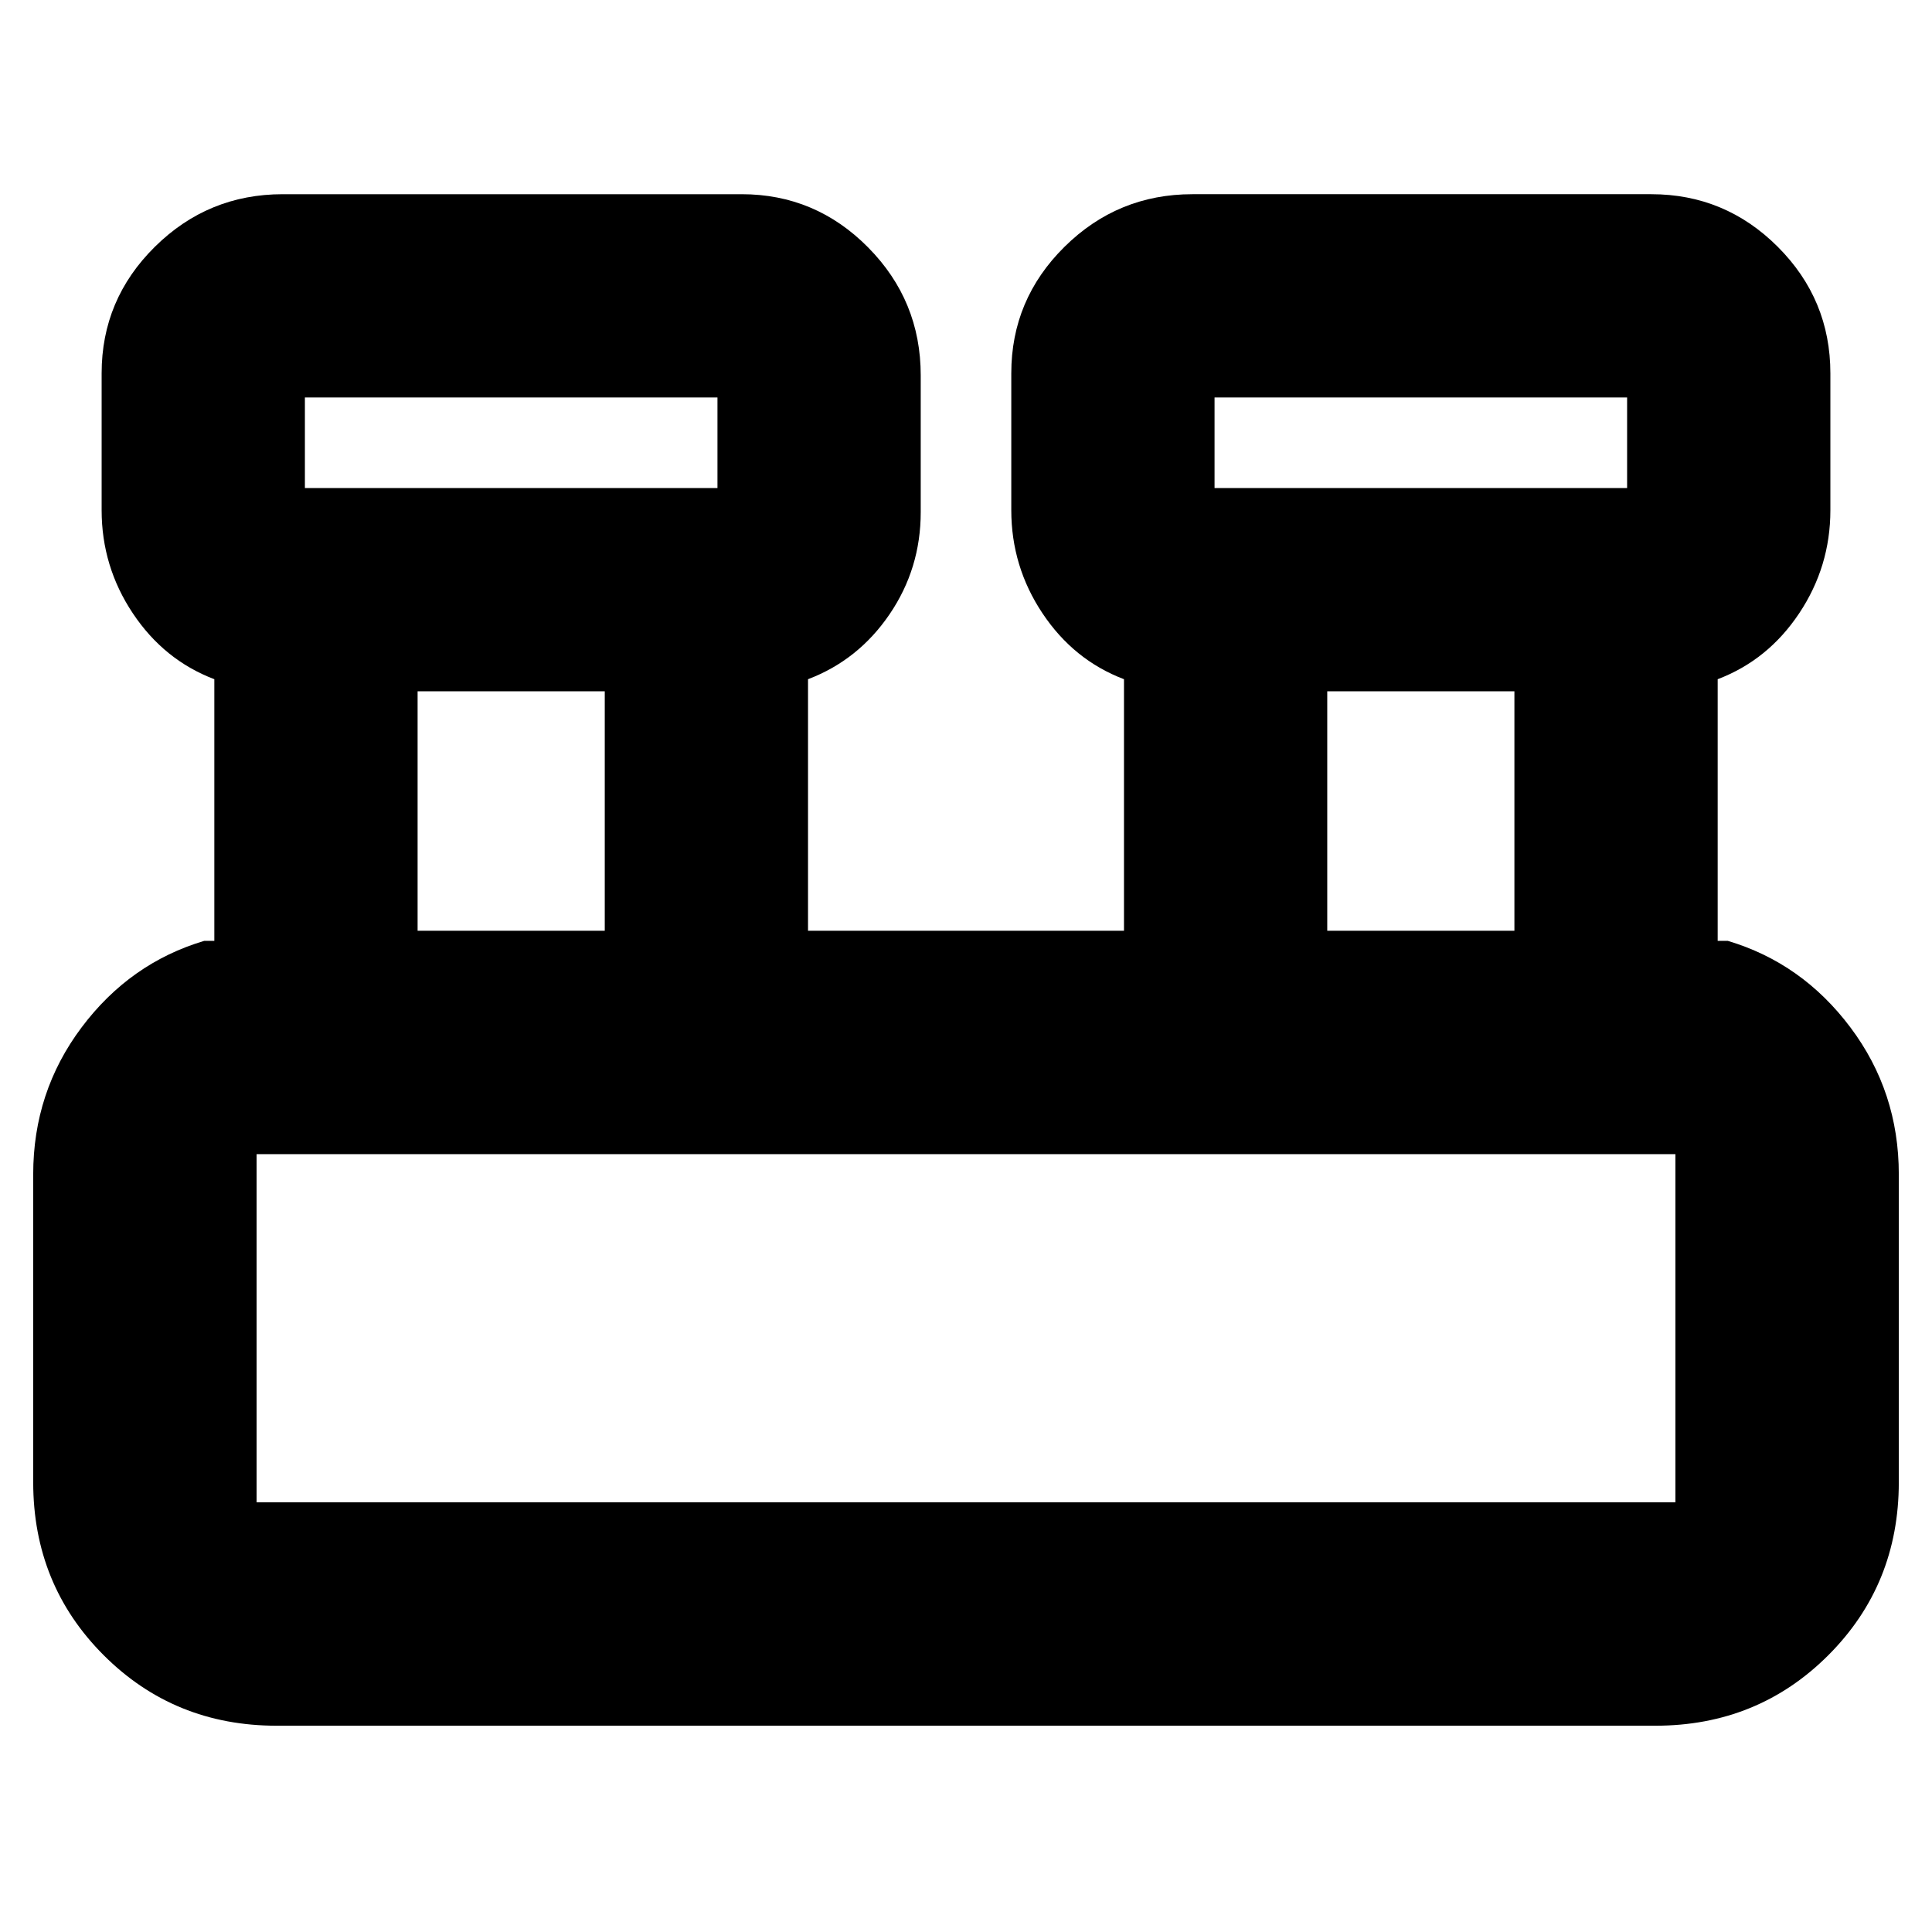 <svg xmlns="http://www.w3.org/2000/svg" height="24" viewBox="0 -960 960 960" width="24"><path d="M137.5-102.5q-50.94 0-85.97-35.03T16.5-223.5v-153q0-40.94 24.03-72.97t60.97-43.03h5v-130q-25-9.5-40.5-32.75T50.5-706.5v-68q0-36.71 26.44-62.86 26.44-26.14 63.56-26.14h228q36.71 0 62.86 26.44 26.14 26.43 26.14 63.56v68q0 28-15.5 50.75t-40.5 32.25v125h157v-125q-25-9.5-40.5-32.75t-15.5-51.25v-68q0-36.71 26.44-62.86 26.44-26.14 63.56-26.14h228q36.71 0 62.86 26.14 26.14 26.15 26.14 62.86v68q0 28-15.5 51.25t-40.5 32.75v130h5q36.94 11 60.97 43.03t24.03 72.97v153q0 50.94-35.03 85.97T822.5-102.5h-685Zm466-615h205v-45h-205v45Zm-452 0h205v-45h-205v45Zm508 220h93v-119h-93v119Zm-452 0h93v-119h-93v119Zm-80 284h705v-173h-705v173Zm24-504v-45 45Zm452 0v-45 45Zm-476 504v-173 173Z"/></svg>